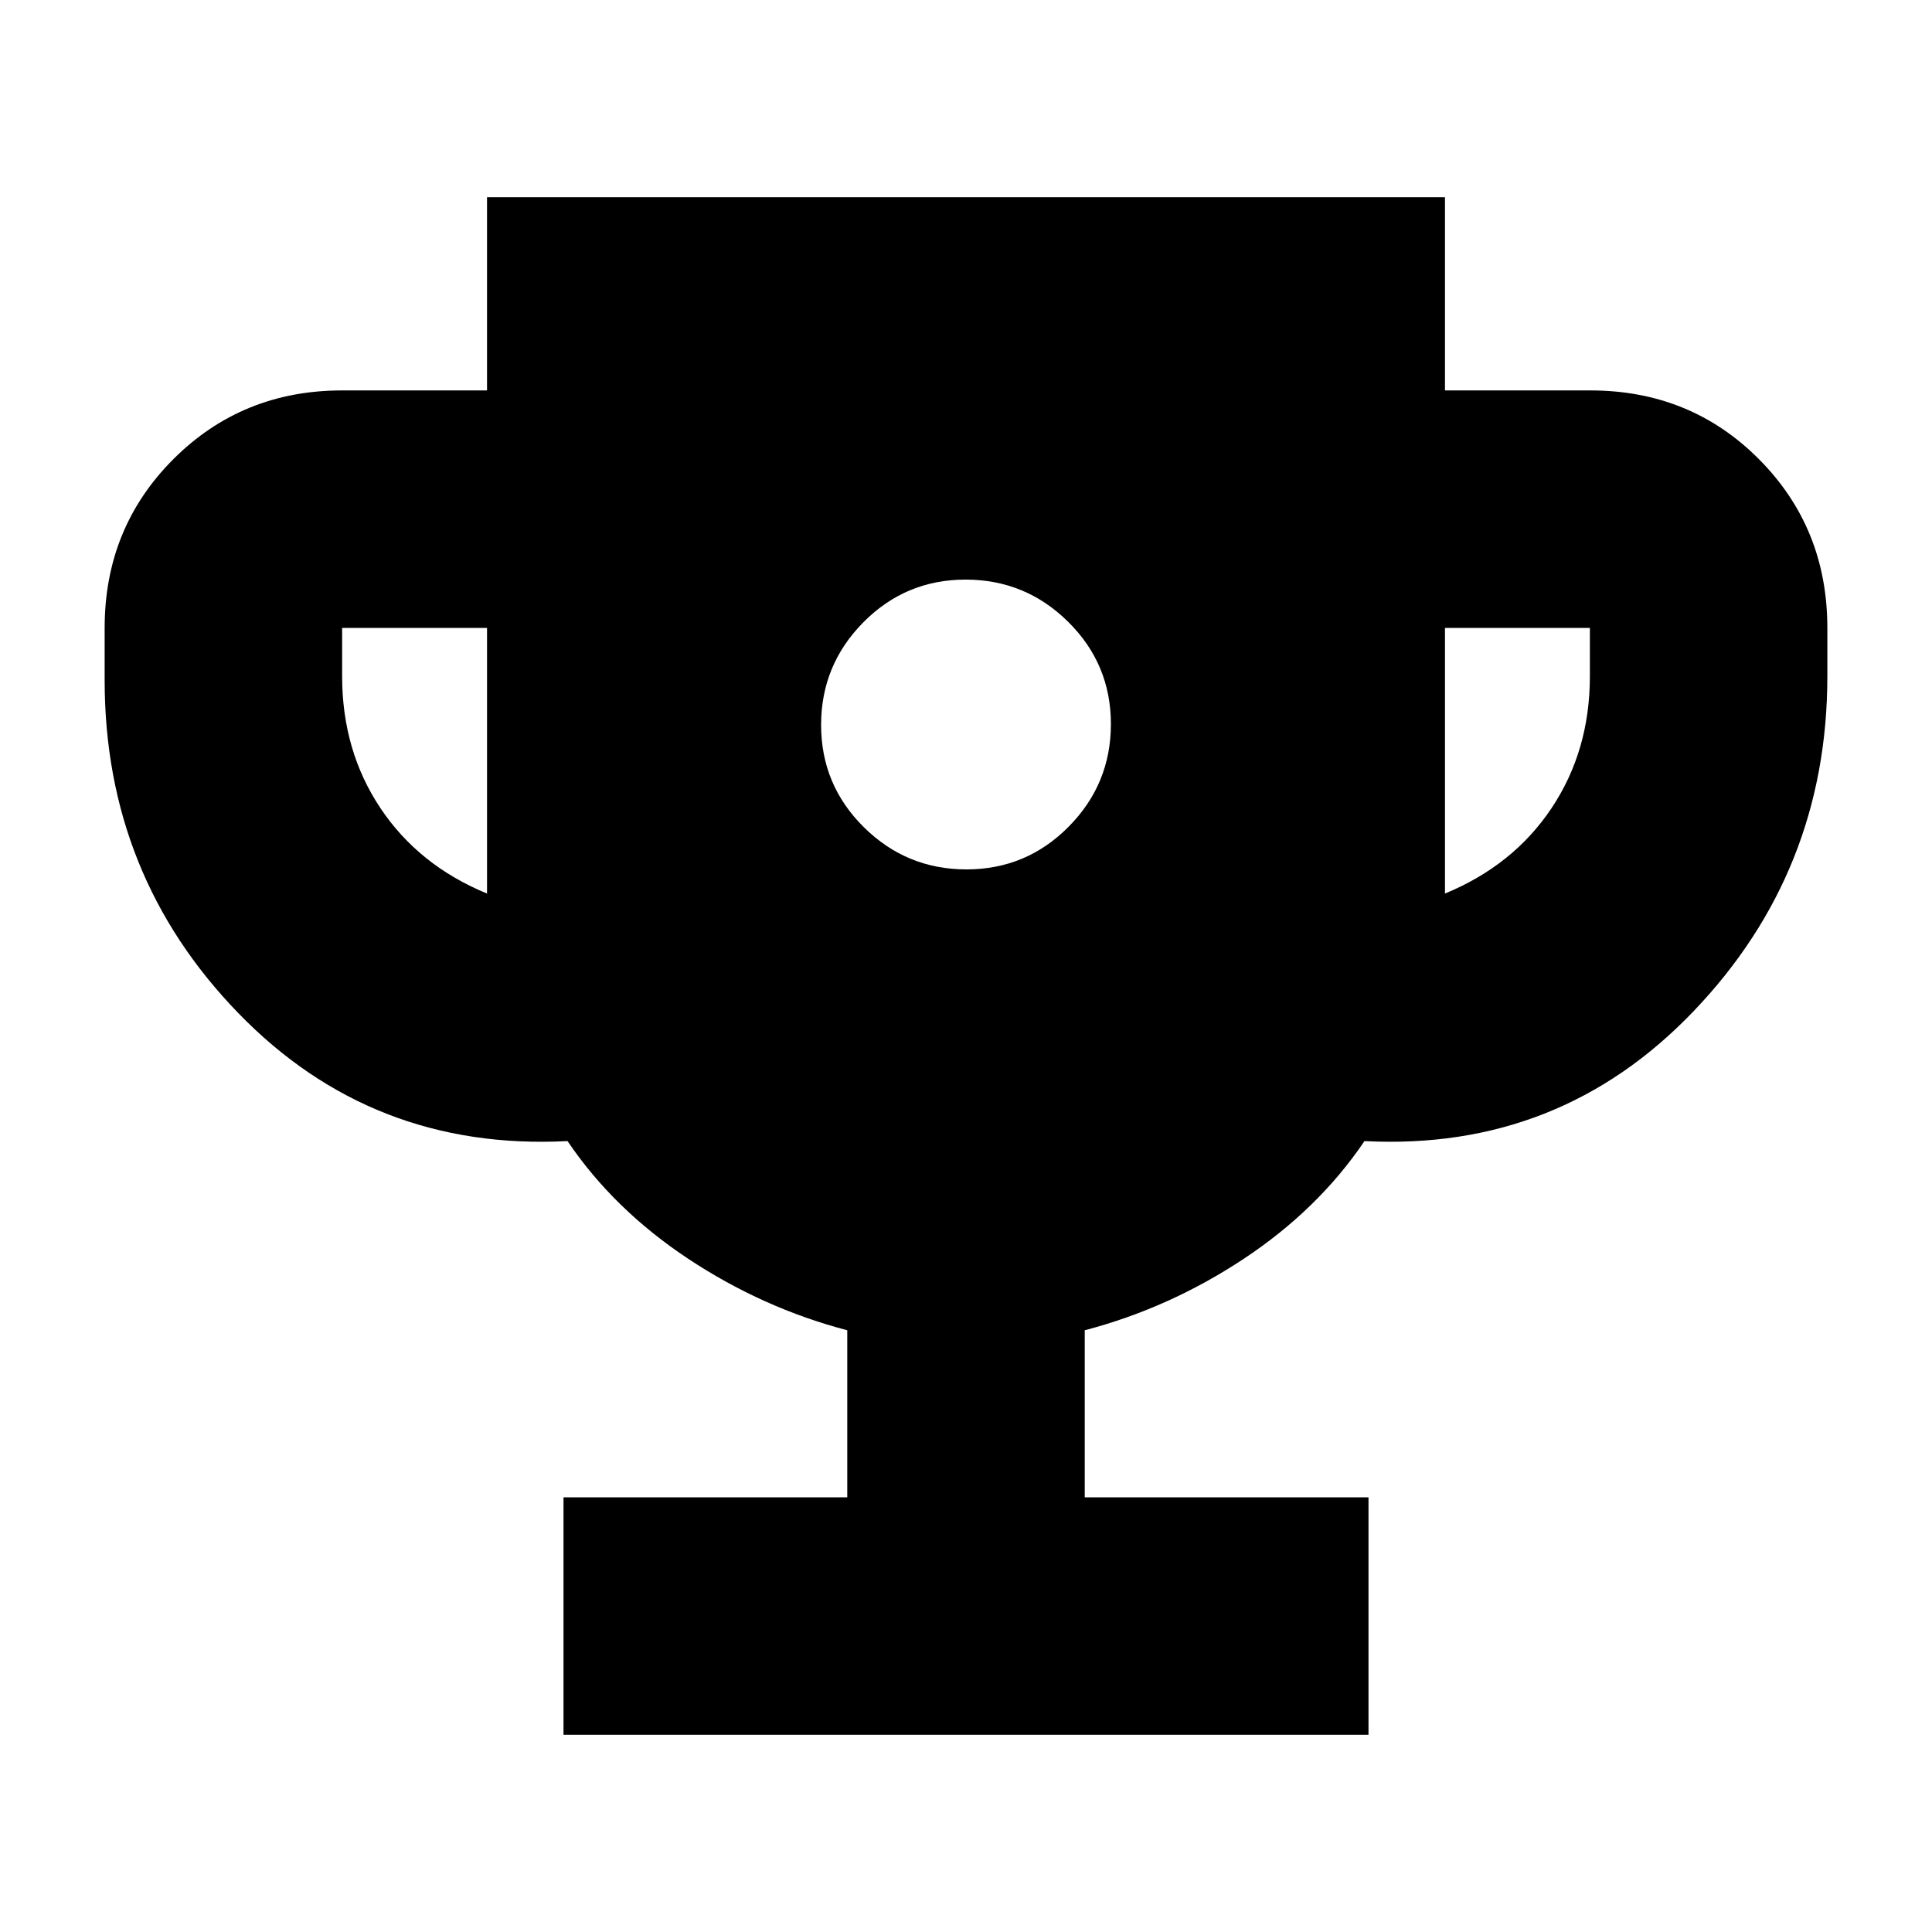 <svg xmlns="http://www.w3.org/2000/svg" height="20" viewBox="0 -960 960 960" width="20"><path d="M480.212-528Q510-528 531-549.212q21-21.213 21-51Q552-630 530.788-651q-21.213-21-51-21Q450-672 429-650.788q-21 21.213-21 51Q408-570 429.212-549q21.213 21 51 21ZM280-98v-118h141v-83q-42-11-79-35.5T282-393q-97 5-163.5-63.511Q52-525.021 52-622v-26q0-49.7 34.15-83.85Q120.3-766 170-766h72v-96h476v96h72.212Q840-766 874-731.85T908-648v24q0 97-66.5 166.5T678-393q-23 34-60 58.5T539-299v83h141v118H280Zm-38-418v-132h-72v24q0 37 19 65.5t53 42.5Zm476 0q34-14 53-42.5t19-65.5v-24h-72v132Z"/></svg>